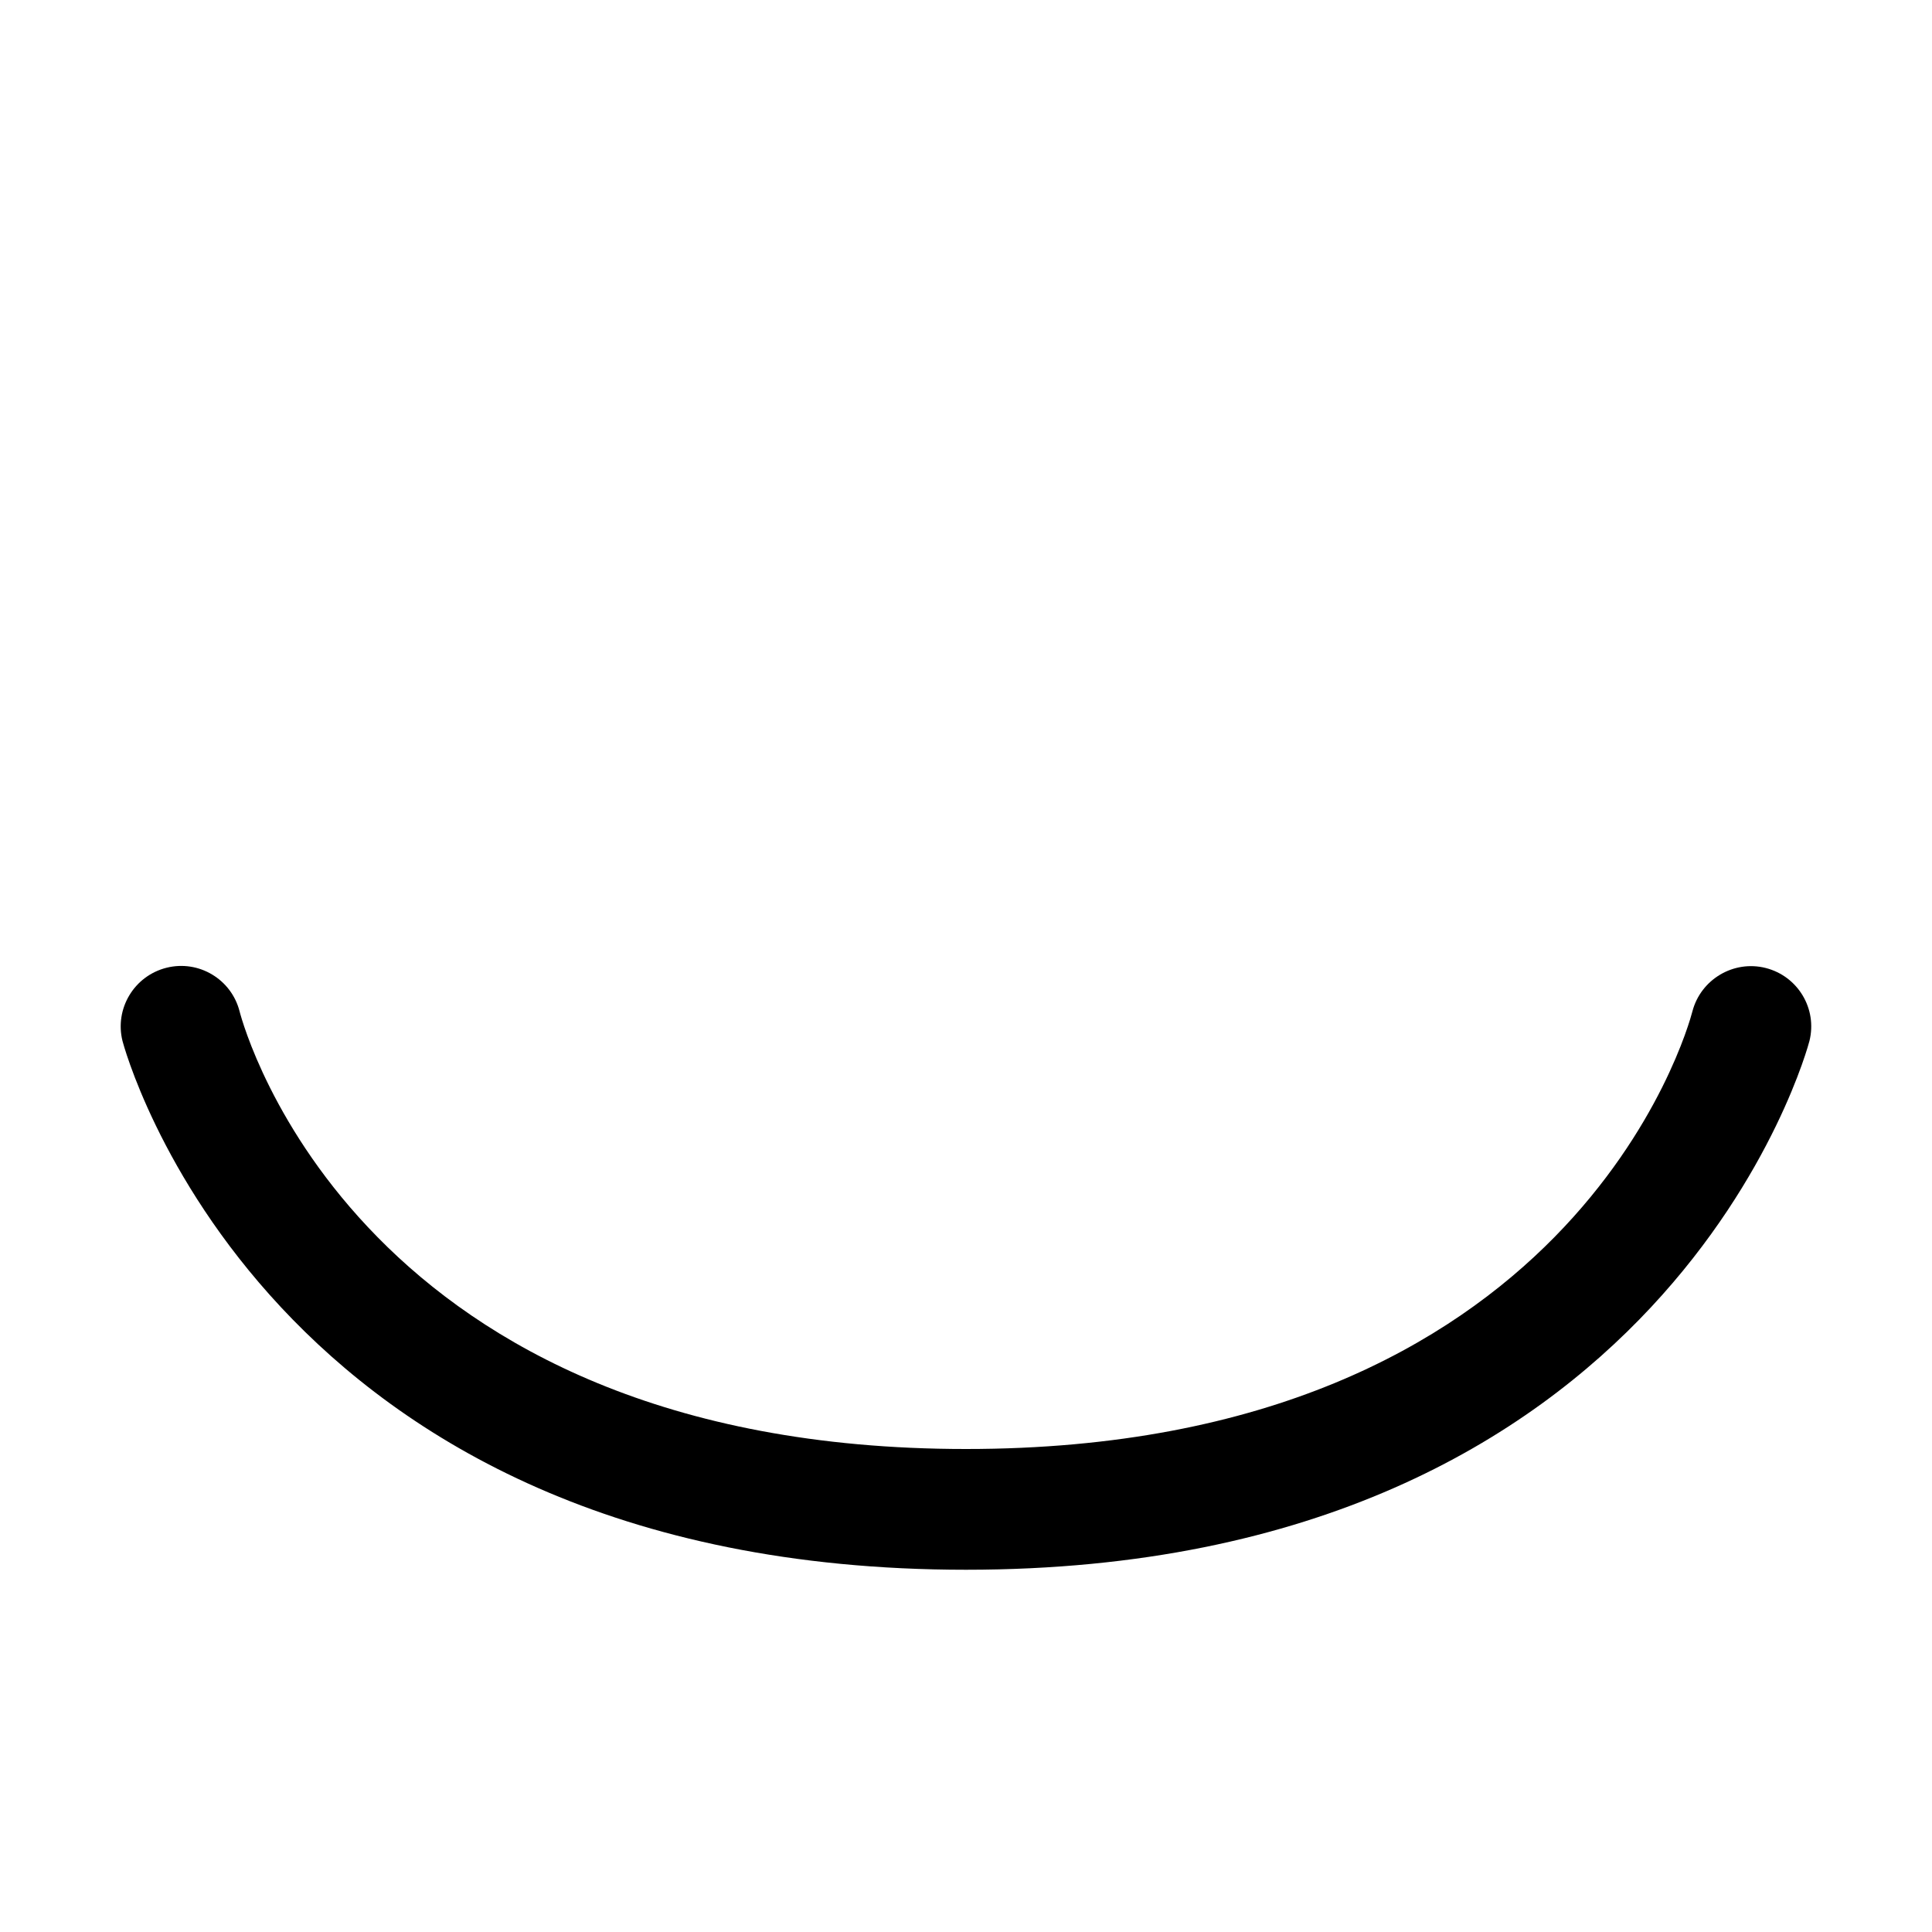 <?xml version="1.0" encoding="utf-8"?>
<!-- Generator: Adobe Illustrator 16.0.0, SVG Export Plug-In . SVG Version: 6.00 Build 0)  -->
<!DOCTYPE svg PUBLIC "-//W3C//DTD SVG 1.1//EN" "http://www.w3.org/Graphics/SVG/1.1/DTD/svg11.dtd">
<svg xmlns="http://www.w3.org/2000/svg" xmlns:xlink="http://www.w3.org/1999/xlink" version="1.1" id="Capa_1" x="0px" y="0px" width="32px" height="32px" viewBox="0 0 32 32" enable-background="new 0 0 32 32" xml:space="preserve">
<g>
	<g>
		<path d="M16,26C4.354,26,2.052,17.33,2.029,17.242c-0.133-0.535,0.192-1.078,0.729-1.213c0.535-0.134,1.076,0.191,1.211,0.725    C4.049,17.062,5.974,24,16,24c10.035,0,11.954-6.951,12.031-7.246c0.138-0.533,0.684-0.856,1.215-0.721    c0.534,0.136,0.857,0.676,0.724,1.209C29.948,17.33,27.646,26,16,26z"/>
	</g>
</g>
</svg>
